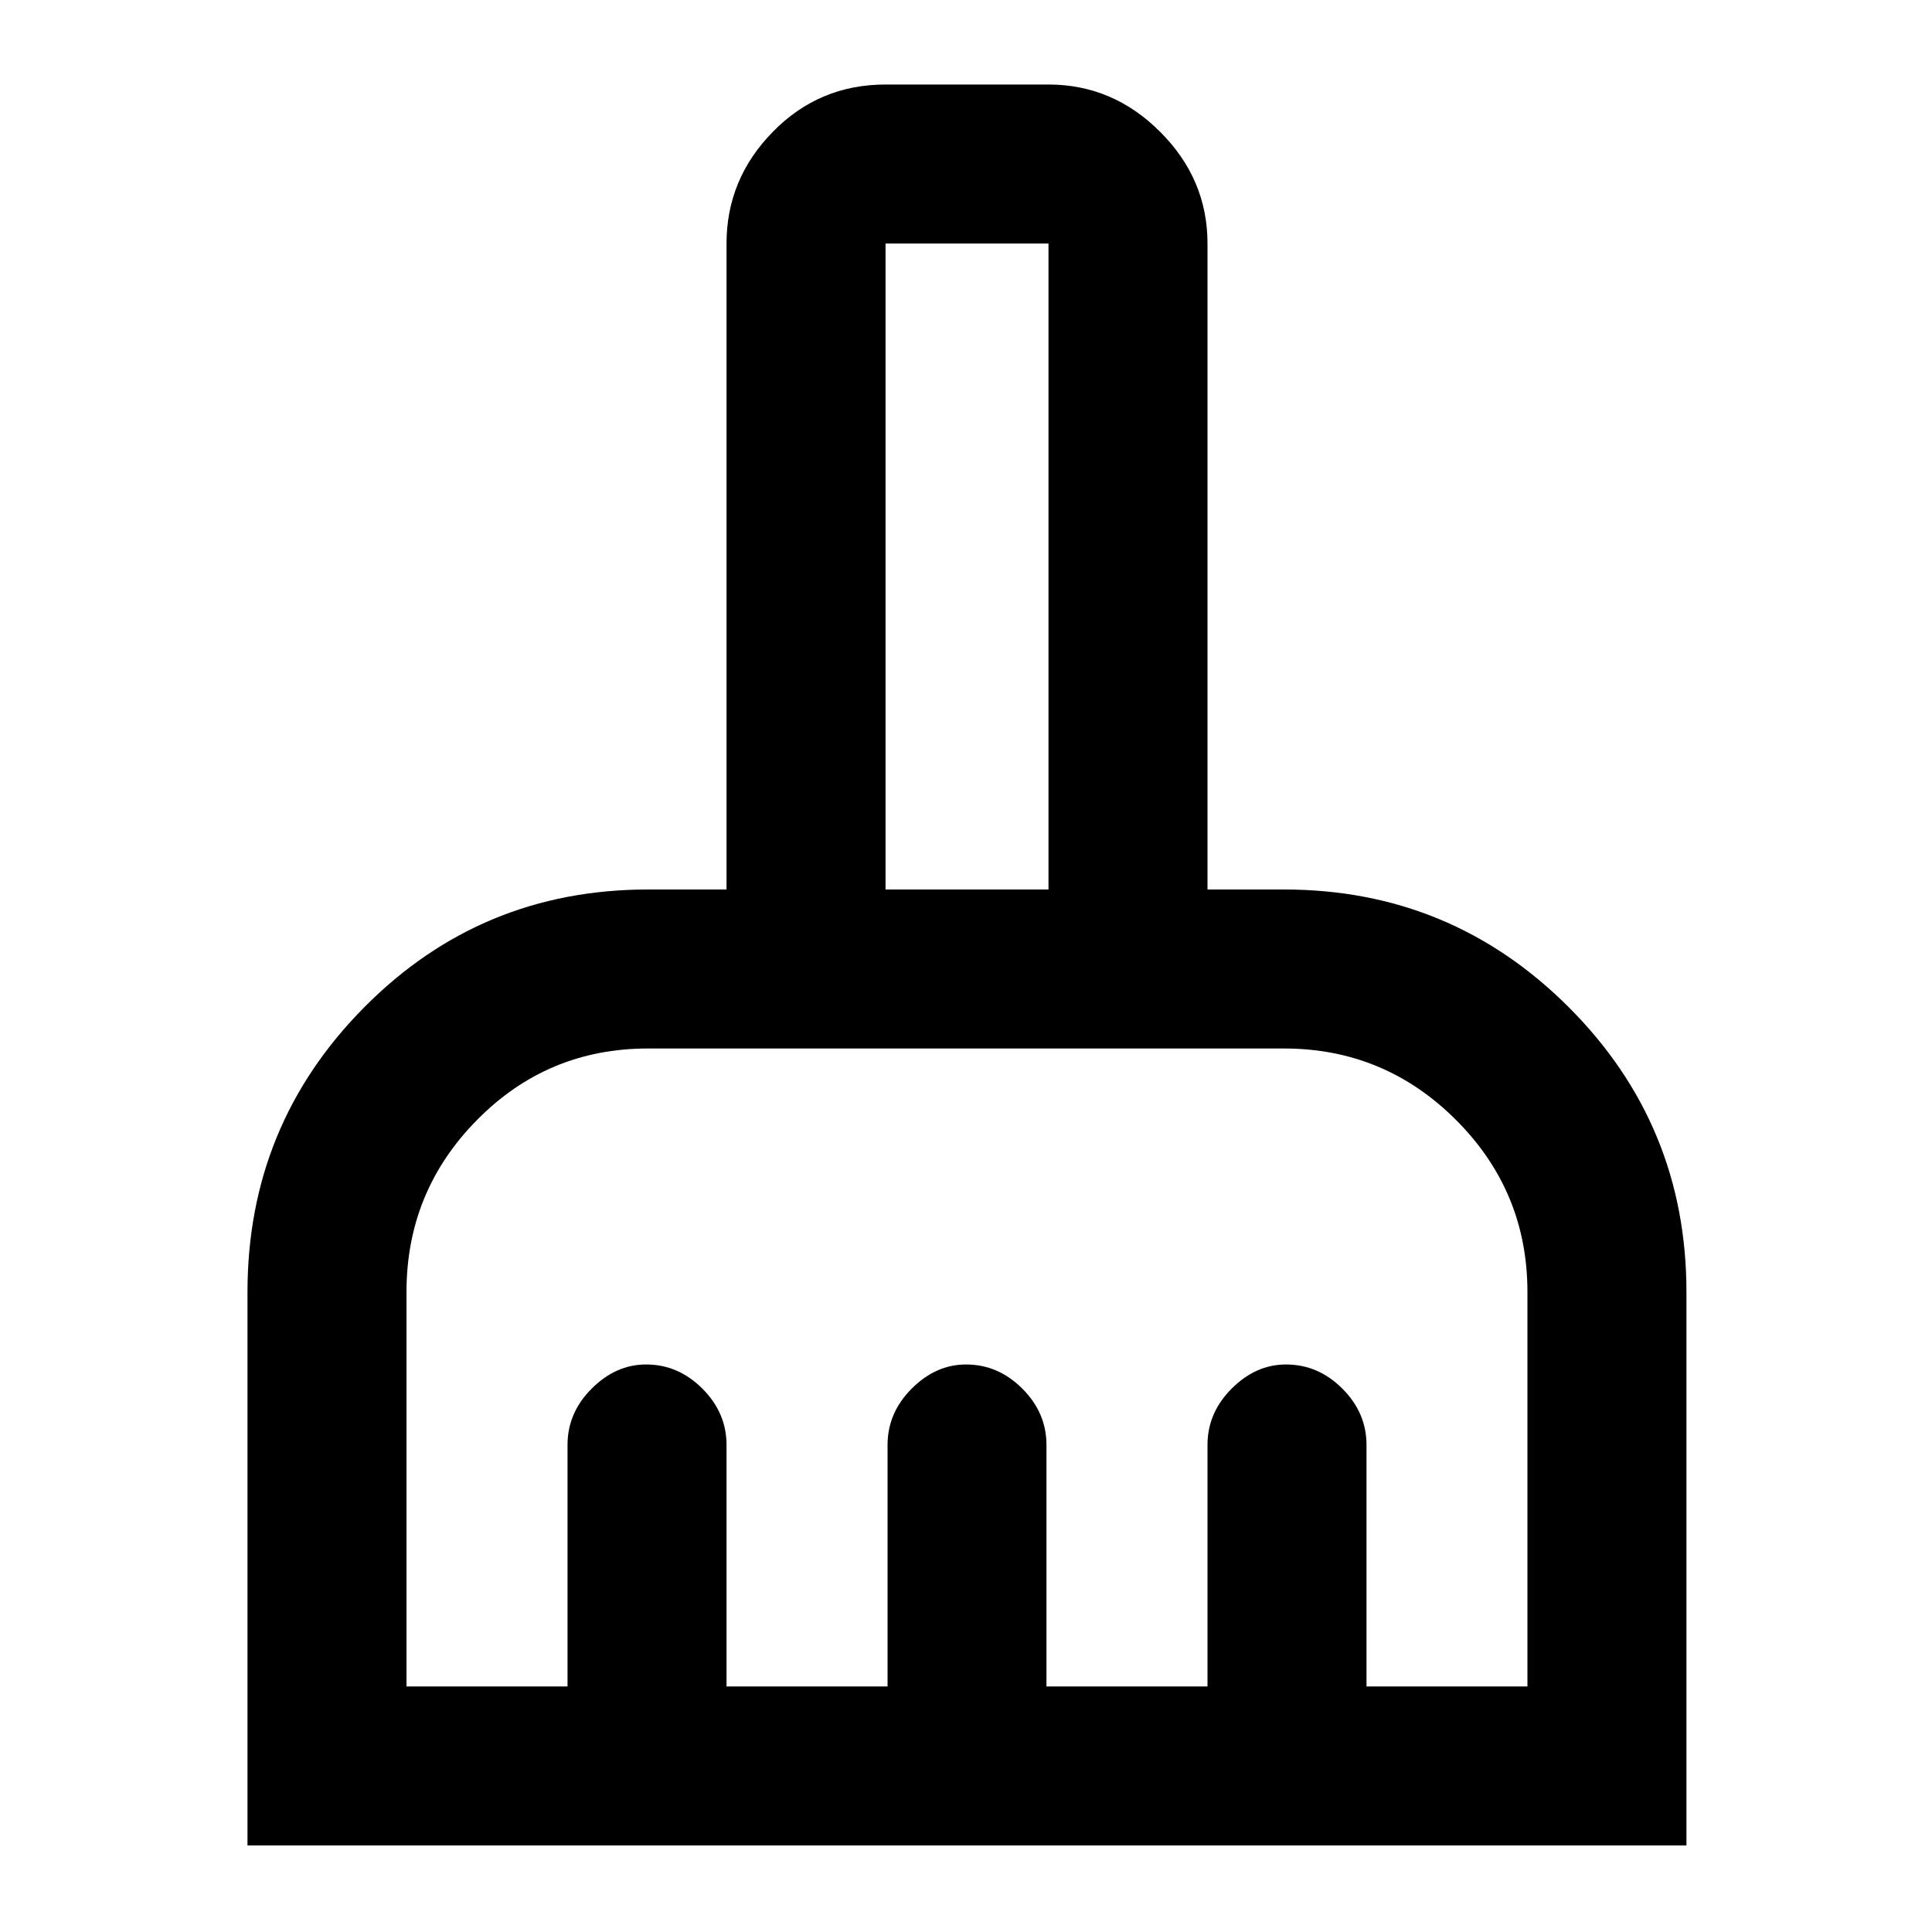 <svg xmlns="http://www.w3.org/2000/svg" height="20" width="20"><path d="M2.562 19.104v-5.729q0-1.729 1.209-2.948 1.208-1.219 2.937-1.219h.813V2.521q0-.667.479-1.156.479-.49 1.167-.49h1.687q.667 0 1.156.49.49.489.49 1.156v6.687h.792q1.729 0 2.948 1.219 1.218 1.219 1.218 2.948v5.729Zm1.646-1.646h1.667v-2.5q0-.333.25-.583.25-.25.563-.25.333 0 .583.25.25.25.25.583v2.5h1.667v-2.5q0-.333.25-.583.25-.25.562-.25.333 0 .583.25.25.25.25.583v2.5H12.5v-2.5q0-.333.25-.583.25-.25.562-.25.334 0 .584.25.25.25.25.583v2.5h1.666v-4.083q0-1.042-.739-1.781-.74-.74-1.781-.74H6.708q-1.041 0-1.77.74-.73.739-.73 1.781Zm6.646-8.25V2.521H9.167v6.687Z"/></svg>